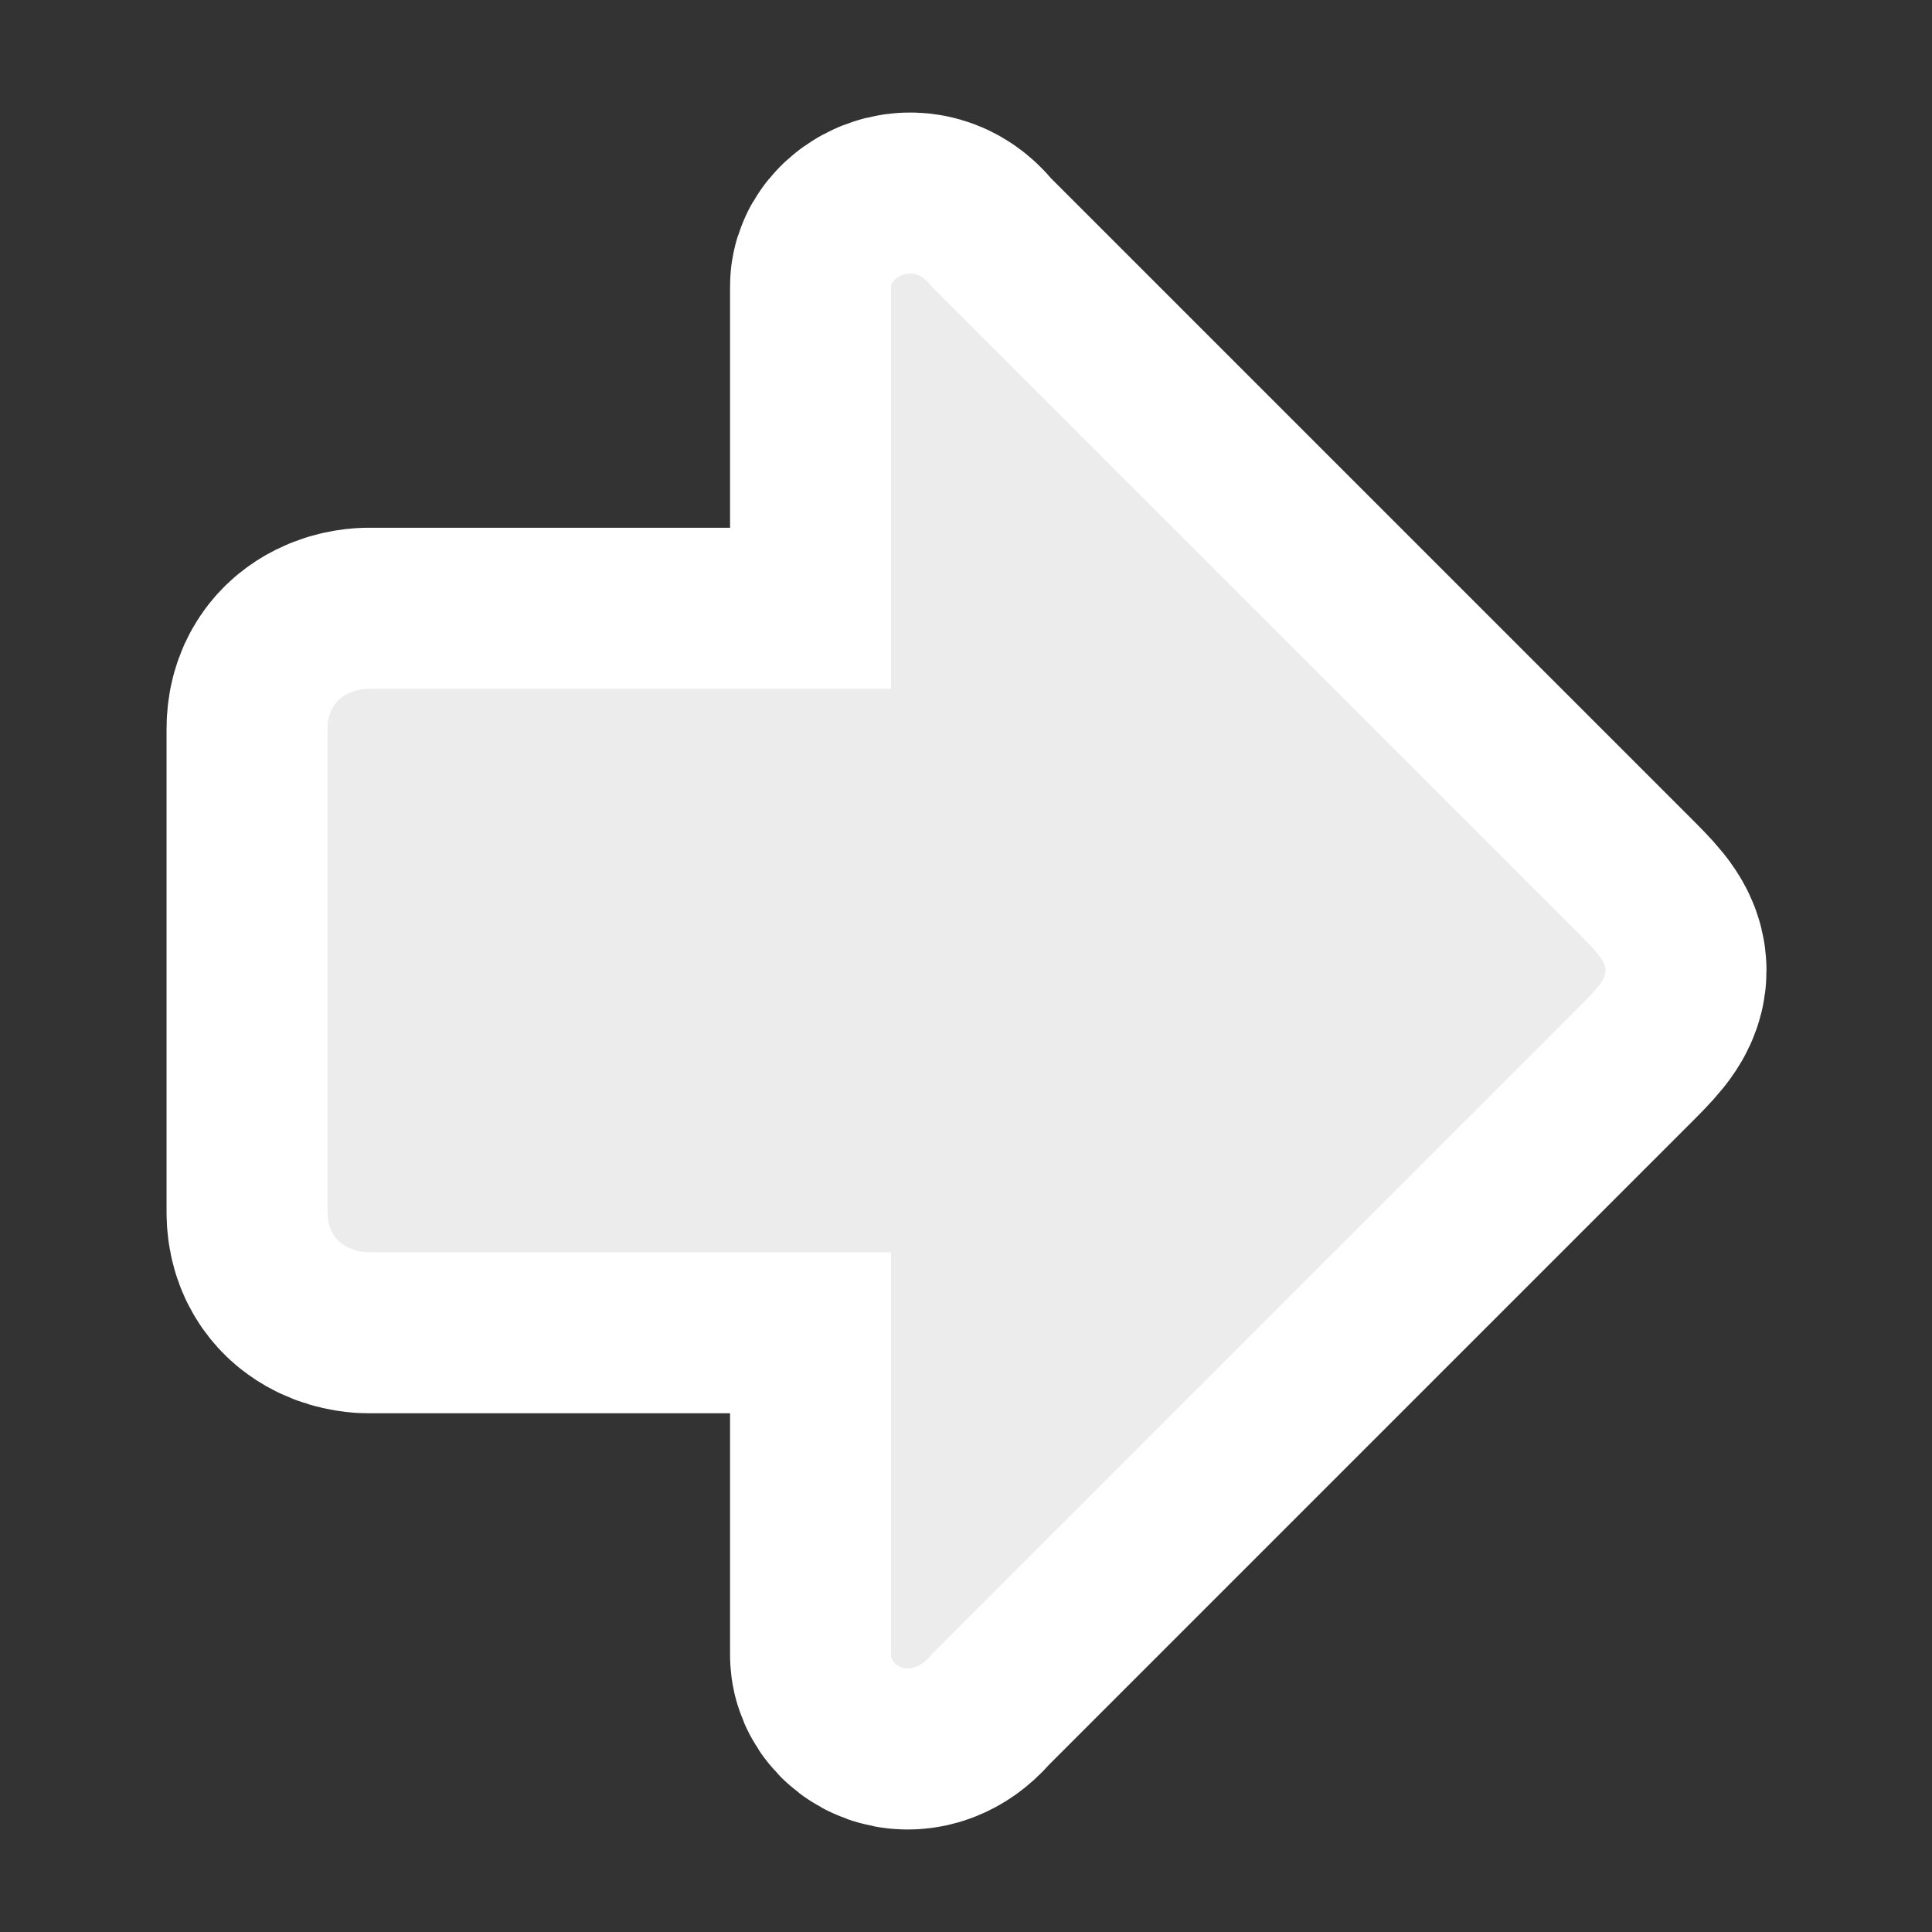 <?xml version="1.0" encoding="UTF-8" standalone="no"?>
<!-- Generator: Adobe Illustrator 9.0, SVG Export Plug-In  -->

<svg
   xmlns:dc="http://purl.org/dc/elements/1.1/"
   xmlns:cc="http://creativecommons.org/ns#"
   xmlns:rdf="http://www.w3.org/1999/02/22-rdf-syntax-ns#"
   xmlns:svg="http://www.w3.org/2000/svg"
   xmlns="http://www.w3.org/2000/svg"
   xmlns:sodipodi="http://sodipodi.sourceforge.net/DTD/sodipodi-0.dtd"
   xmlns:inkscape="http://www.inkscape.org/namespaces/inkscape"
   width="48px"
   height="48px"
   viewBox="0 0 48 48"
   xml:space="preserve"
   id="svg2"
   sodipodi:version="0.32"
   inkscape:version="0.91 r13725"
   sodipodi:docname="next.svg"
   version="1.1"><rect x="0" y="0" width="48" height="48" fill="#333333" stroke="none"/><defs
     id="defs15" /><sodipodi:namedview
     inkscape:window-height="997"
     inkscape:window-width="1916"
     inkscape:pageshadow="2"
     inkscape:pageopacity="0.0"
     borderopacity="1.0"
     bordercolor="#666666"
     pagecolor="#ffffff"
     id="base"
     showgrid="true"
     inkscape:grid-bbox="true"
     inkscape:grid-points="true"
     inkscape:zoom="15.875"
     inkscape:cx="24"
     inkscape:cy="24"
     inkscape:window-x="0"
     inkscape:window-y="180"
     inkscape:current-layer="svg2"
     inkscape:window-maximized="0" /><rect
     style="fill:none;fill-opacity:1.0;fill-rule:evenodd;stroke:none;stroke-width:1px;stroke-linecap:butt;stroke-linejoin:miter;stroke-opacity:1"
     id="rect3313"
     width="48"
     height="48"
     x="0"
     y="0" /><g
     id="g5500"
     transform="matrix(5.556536e-18,1,-1,5.556536e-18,48.138,0.112)"
     style="fill:#ececec"><path
       style="fill-rule:nonzero;stroke:#ffffff;stroke-width:8;stroke-miterlimit:4;stroke-dasharray:none;stroke-opacity:1;fill:#ececec"
       d="M 41,26 C 41.3,26 41.588,25.468 41,25 L 25,9 C 24,8 24,8 23,9 L 7,25 C 6.402,25.425 6.8,26 7,26 L 17,26 L 17,39 C 17,39 17,40 18,40 L 30,40 C 31,40 31,39 31,39 L 31,26 L 41,26 z "
       id="path4046"
       sodipodi:nodetypes="ccccccccccccc" /><path
       sodipodi:nodetypes="ccccccccccccc"
       id="path9"
       d="M 41,26 C 41.3,26 41.588,25.468 41,25 L 25,9 C 24,8 24,8 23,9 L 7,25 C 6.402,25.425 6.8,26 7,26 L 17,26 L 17,39 C 17,39 17,40 18,40 L 30,40 C 31,40 31,39 31,39 L 31,26 L 41,26 z "
       style="fill-rule:nonzero;stroke:none;stroke-miterlimit:4;fill:#ececec" /></g></svg>